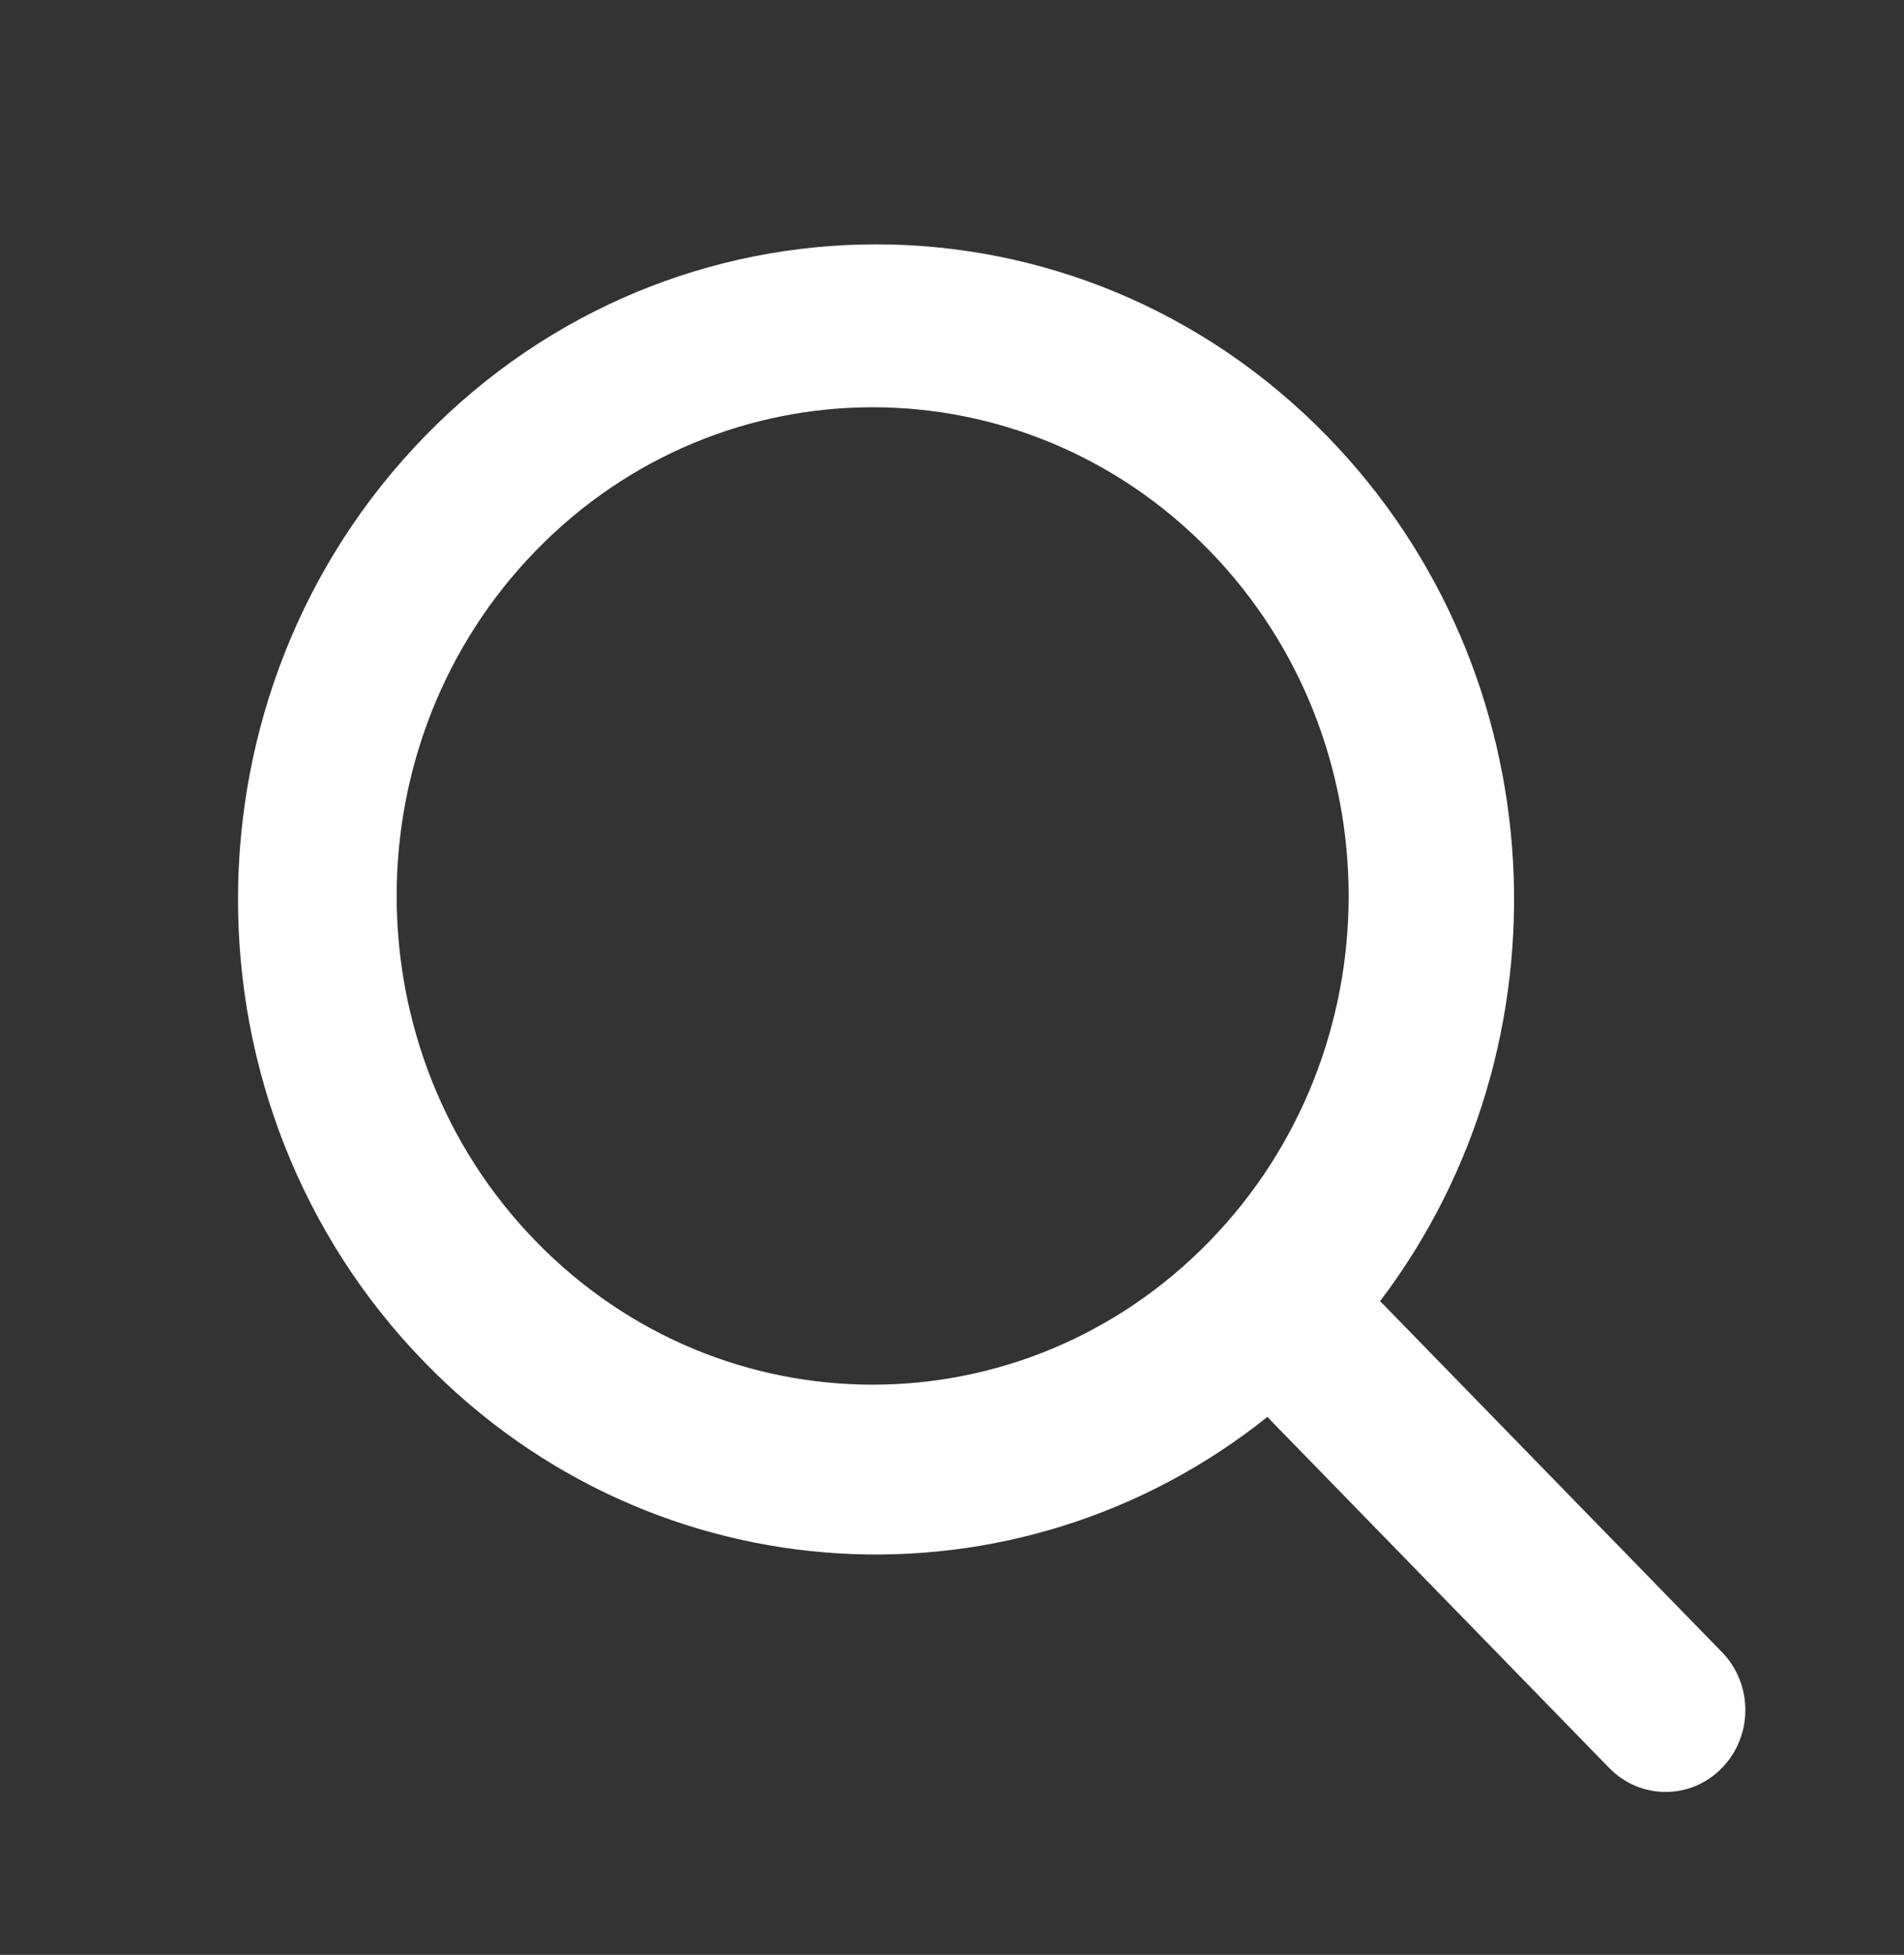 <svg viewBox="0 0 38 39" fill="none" xmlns="http://www.w3.org/2000/svg">
<rect x="0" y="0" width="38" height="39" fill="#333333" stroke="none"/>
<g id="&#240;&#159;&#146;&#154; Icon">
<path id="search" fill-rule="evenodd" clip-rule="evenodd" d="M27.542 25.961C31.432 20.834 31.081 13.416 26.488 8.703C21.515 3.599 13.453 3.599 8.48 8.703C3.507 13.807 3.507 22.082 8.48 27.185C13.072 31.899 20.3 32.259 25.296 28.267C25.317 28.292 25.34 28.317 25.363 28.34L32.116 35.271C32.738 35.91 33.746 35.91 34.367 35.271C34.989 34.633 34.989 33.599 34.367 32.961L27.614 26.03C27.591 26.006 27.567 25.983 27.542 25.961ZM24.134 10.981C27.844 14.788 27.844 20.962 24.134 24.769C20.424 28.577 14.409 28.577 10.699 24.769C6.989 20.962 6.989 14.788 10.699 10.981C14.409 7.173 20.424 7.173 24.134 10.981Z" fill="white"/>
</g>
</svg>
